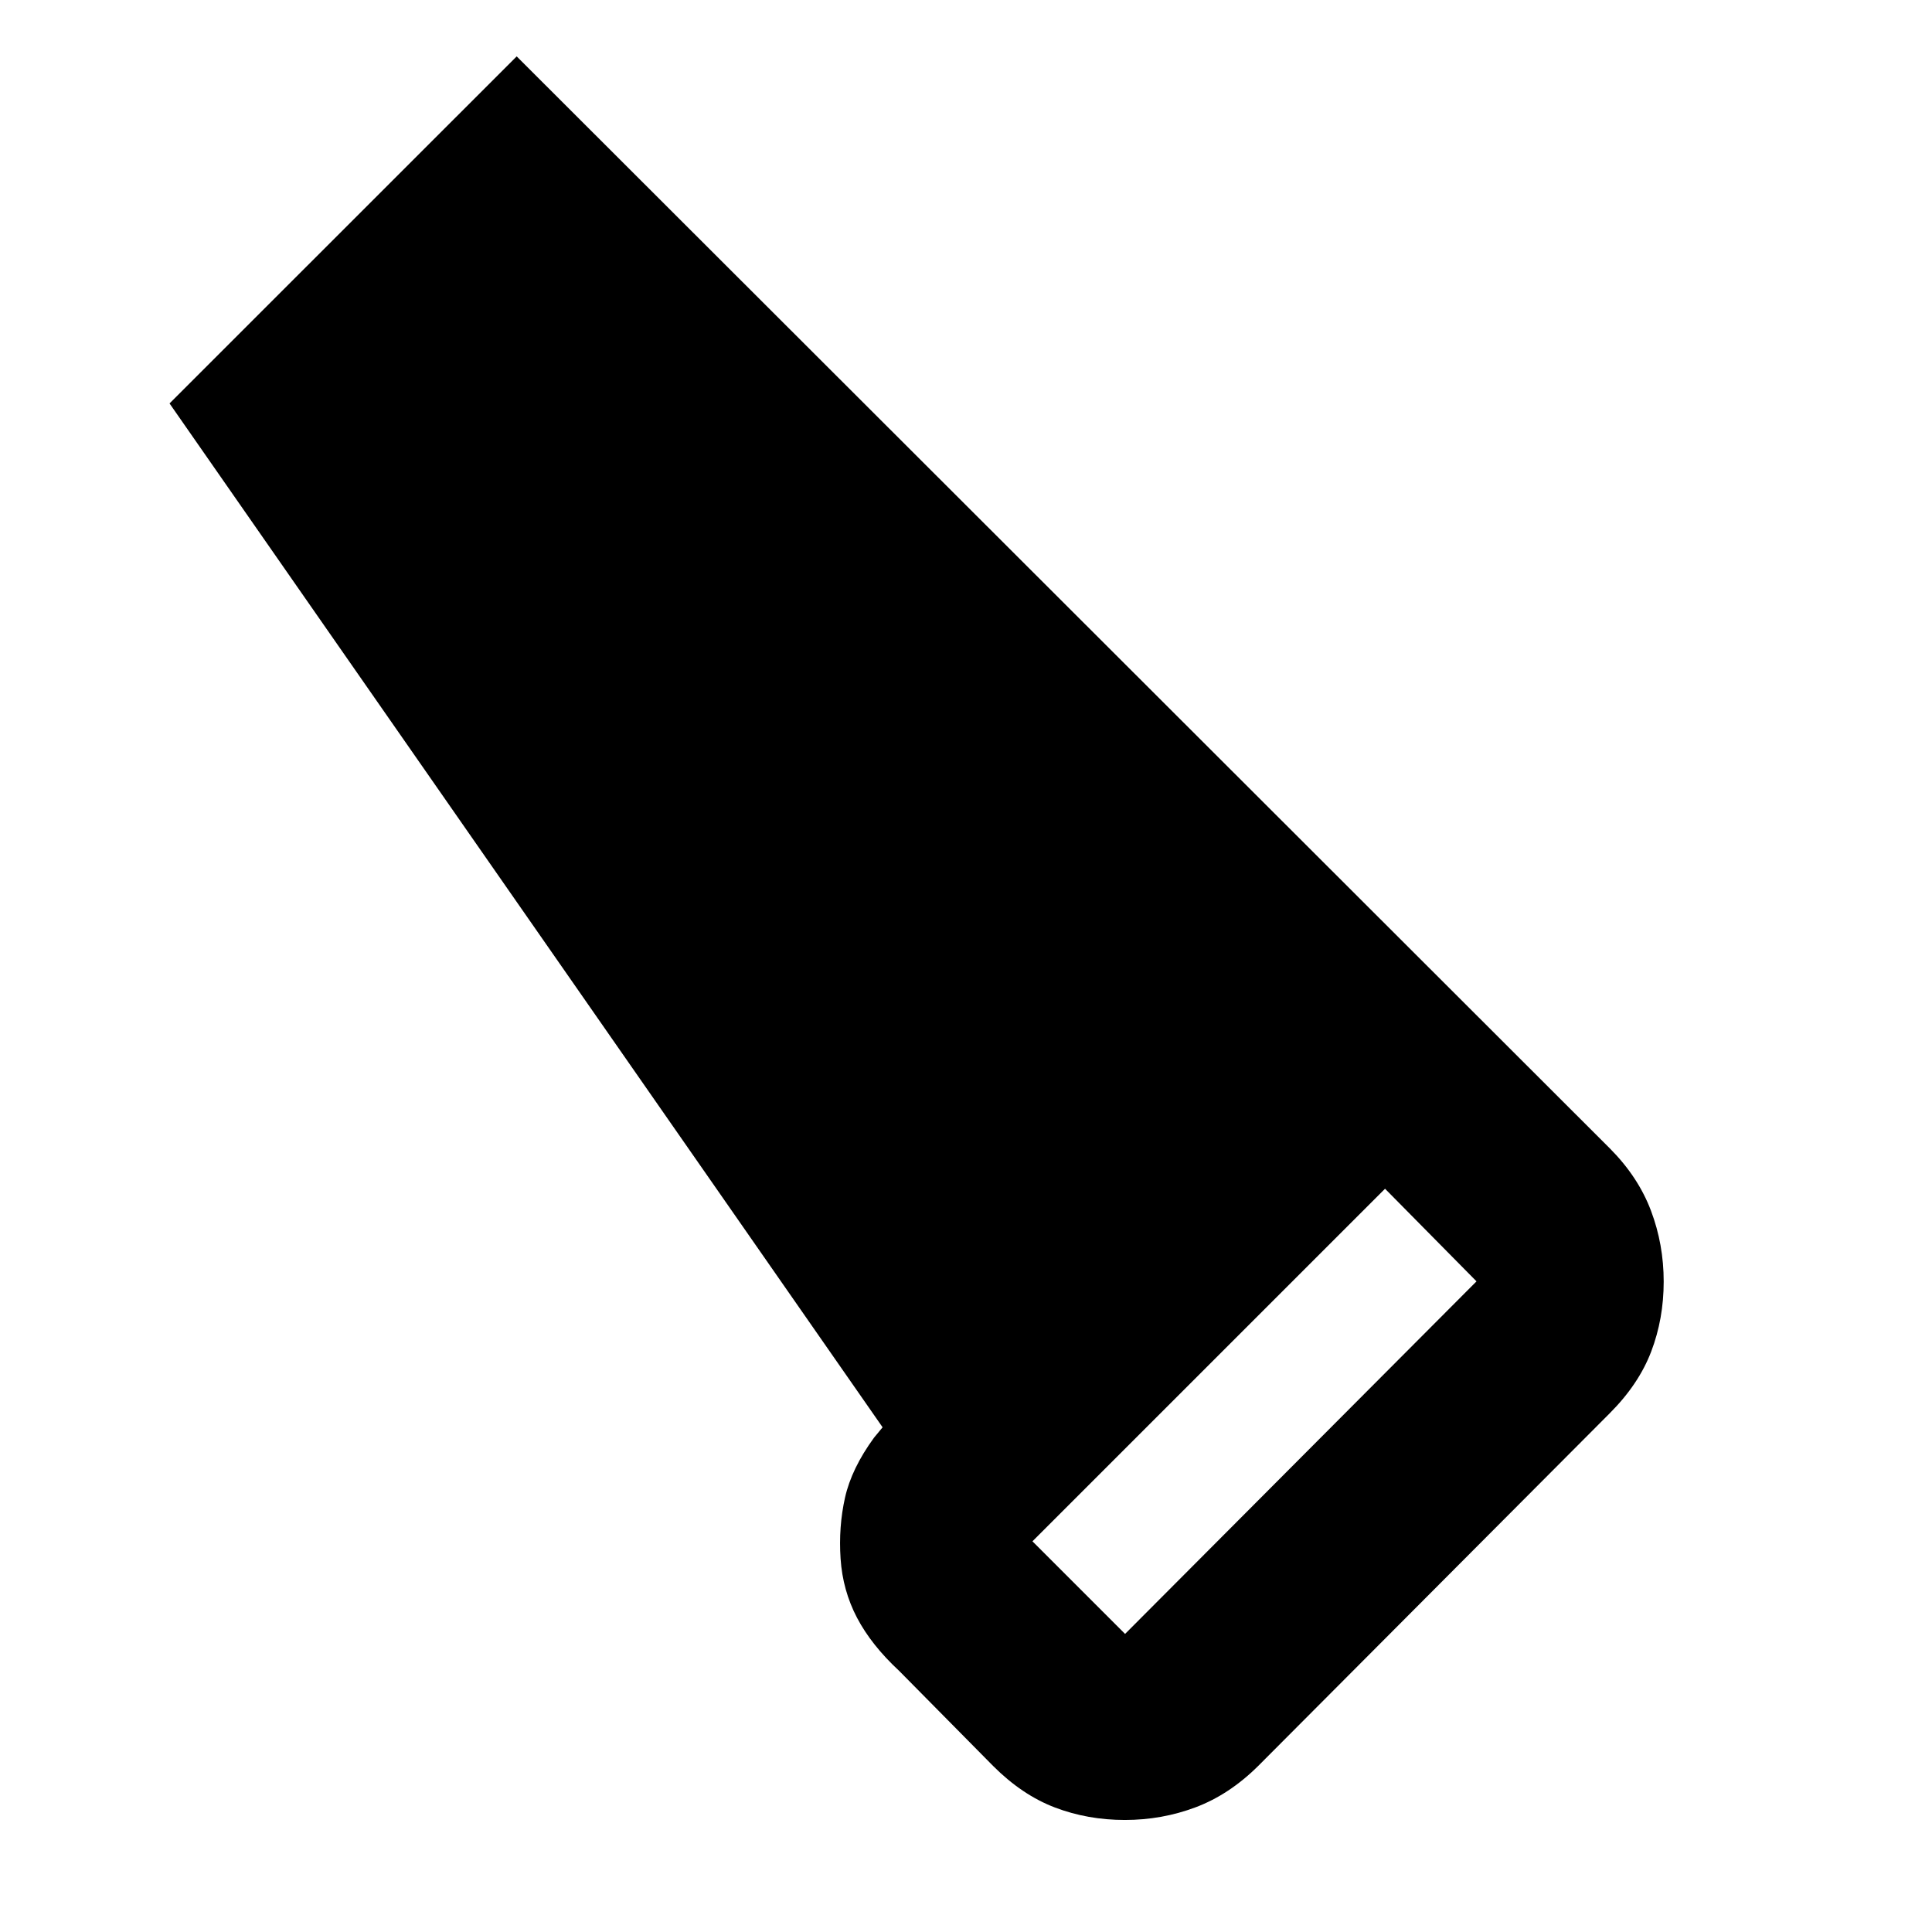 <svg xmlns="http://www.w3.org/2000/svg" height="20" viewBox="0 -960 960 960" width="20"><path d="M625.2-82.52q-14.35 14.24-31.08 20.54-16.73 6.31-35.2 6.31-18.46 0-34.74-6.2-16.27-6.19-30.72-20.65l-46.59-47.15q-13.89-12.89-21.01-26.46-7.12-13.56-8.18-29.36-1.05-15.81 2.2-30.33 3.25-14.52 14.45-29.85l4.23-5.11L84.24-759.54l172.5-172.44 543.3 542.73q14.03 14.14 20.33 30.87 6.31 16.74 6.31 35.2 0 18.46-6.2 34.74-6.2 16.27-20.65 30.72L625.2-82.52Zm-66.16-65.59L733.67-323.3l-45.45-46.02-175.2 175.19 46.02 46.02Z"/></svg>